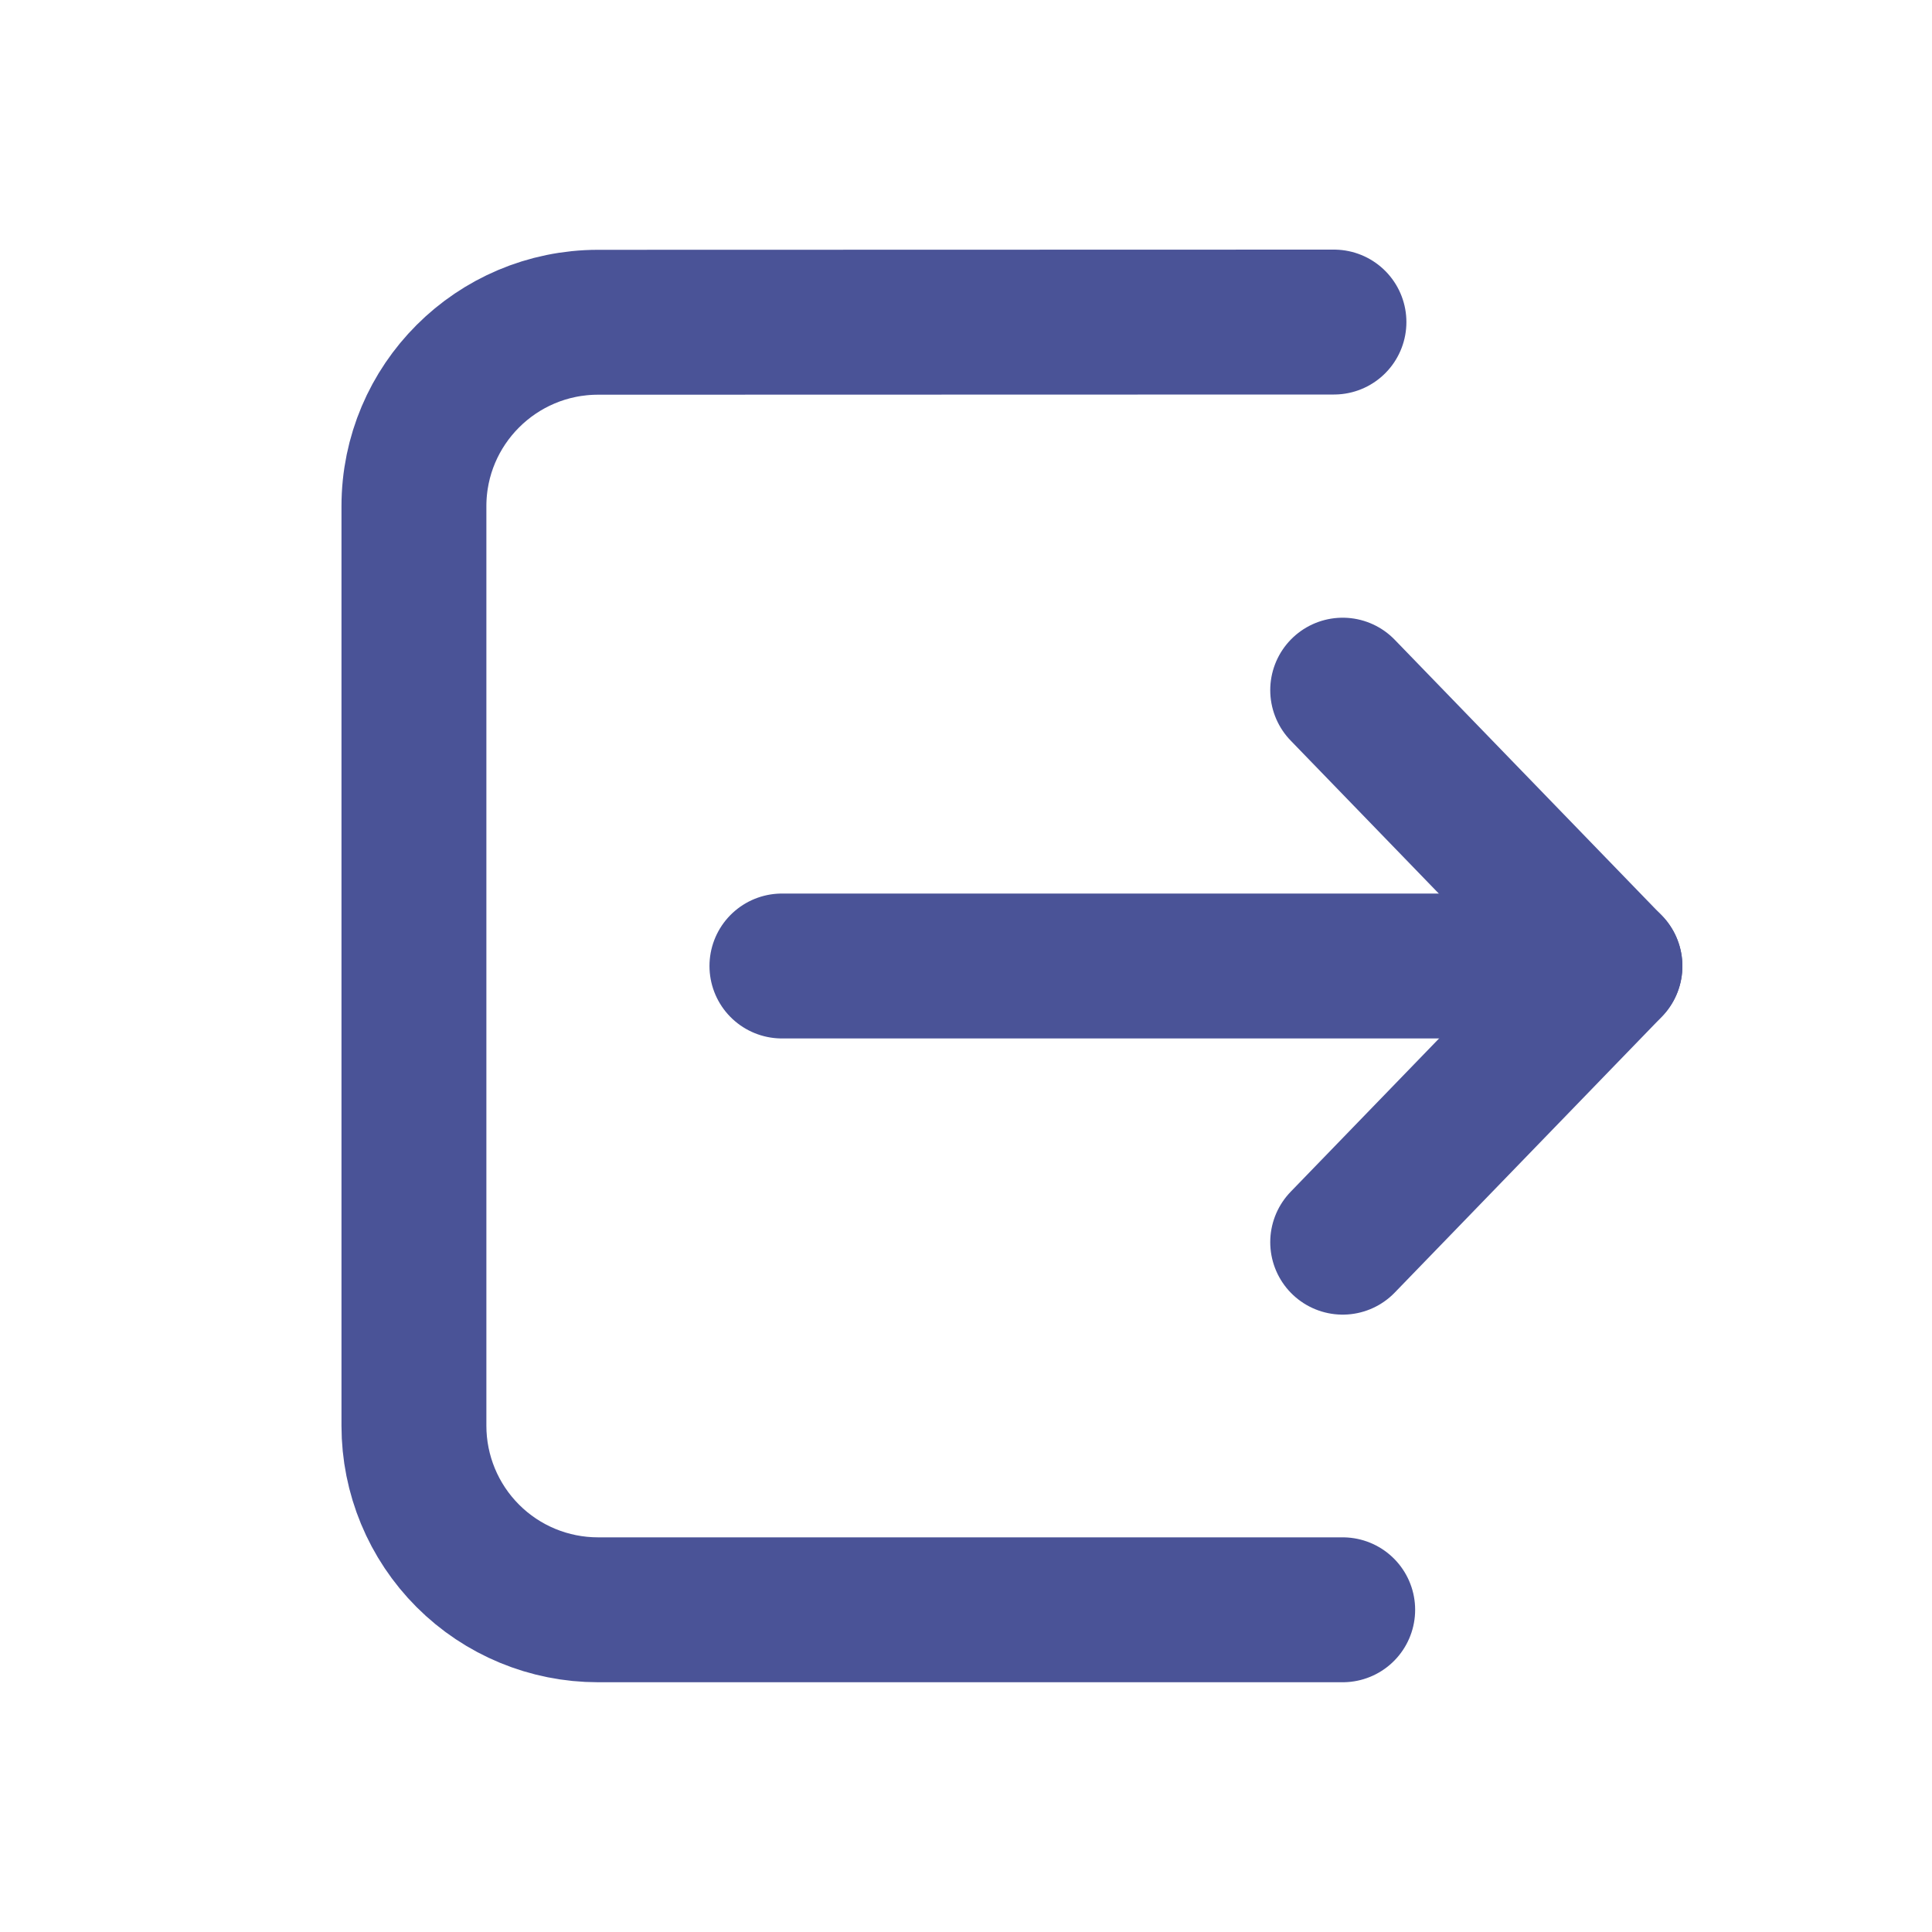 <svg width="40" height="40" viewBox="0 0 40 40" fill="none" xmlns="http://www.w3.org/2000/svg">
<path d="M27.799 25.718L33.332 20.003L27.799 14.289" stroke="#4A5397" stroke-width="3" stroke-linecap="round" stroke-linejoin="round"/>
<path d="M33.332 20H16.189" stroke="#4A5397" stroke-width="3" stroke-linecap="round" stroke-linejoin="round"/>
<path d="M27.618 6.668L12.38 6.672C10.277 6.674 8.57 8.378 8.57 10.481V29.519C8.57 30.53 8.972 31.499 9.686 32.213C10.4 32.928 11.37 33.329 12.38 33.329H27.799" stroke="#4A5397" stroke-width="3" stroke-linecap="round" stroke-linejoin="round"/>
</svg>
